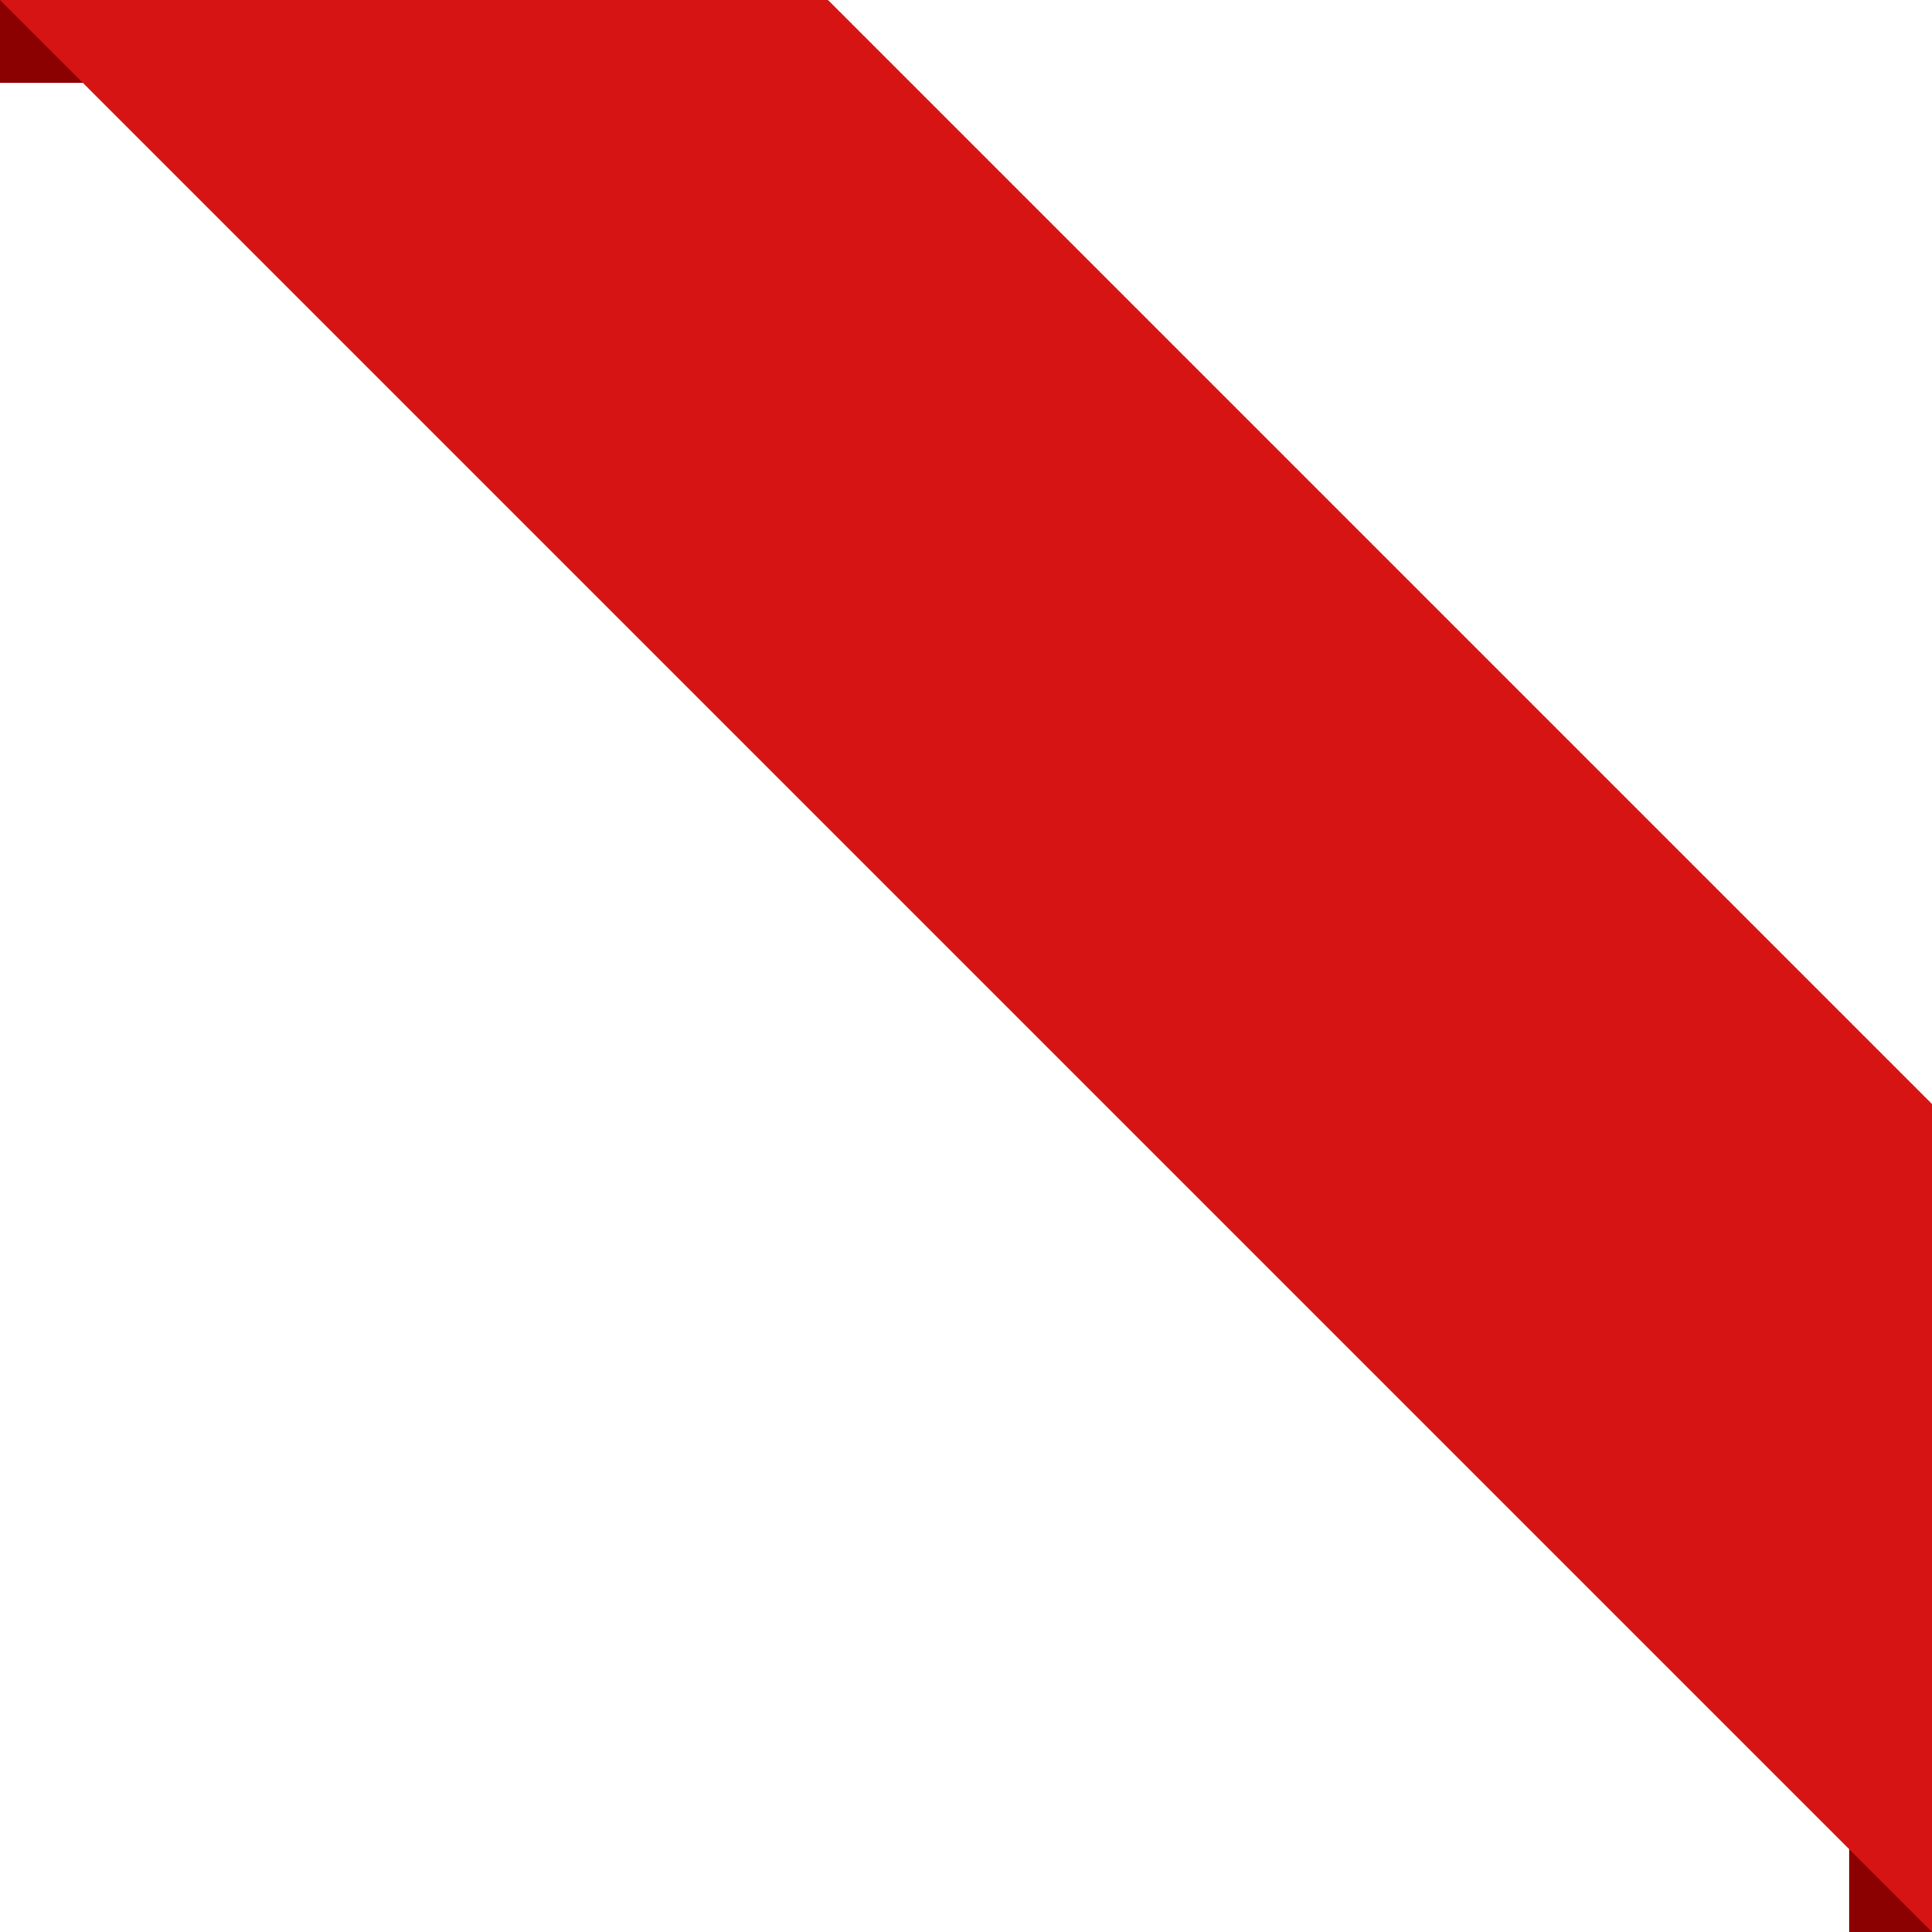 <svg xmlns="http://www.w3.org/2000/svg" width="70" height="70" viewBox="0 0 70 70">
  <defs>
    <style>
      .cls-1 {
        fill: #8b0000;
      }

      .cls-1, .cls-2 {
        fill-rule: evenodd;
      }

      .cls-2 {
        fill: #d71414;
      }
    </style>
  </defs>
  <path id="Прямоугольник_10_копия_3" data-name="Прямоугольник 10 копия 3" class="cls-1" d="M226,668h3v3h-3v-3Zm67,67h3v3h-3v-3Z" transform="translate(-226 -668)"/>
  <path id="Прямоугольник_9_копия_3" data-name="Прямоугольник 9 копия 3" class="cls-2" d="M296,708v30l-70-70h30Z" transform="translate(-226 -668)"/>
</svg>
